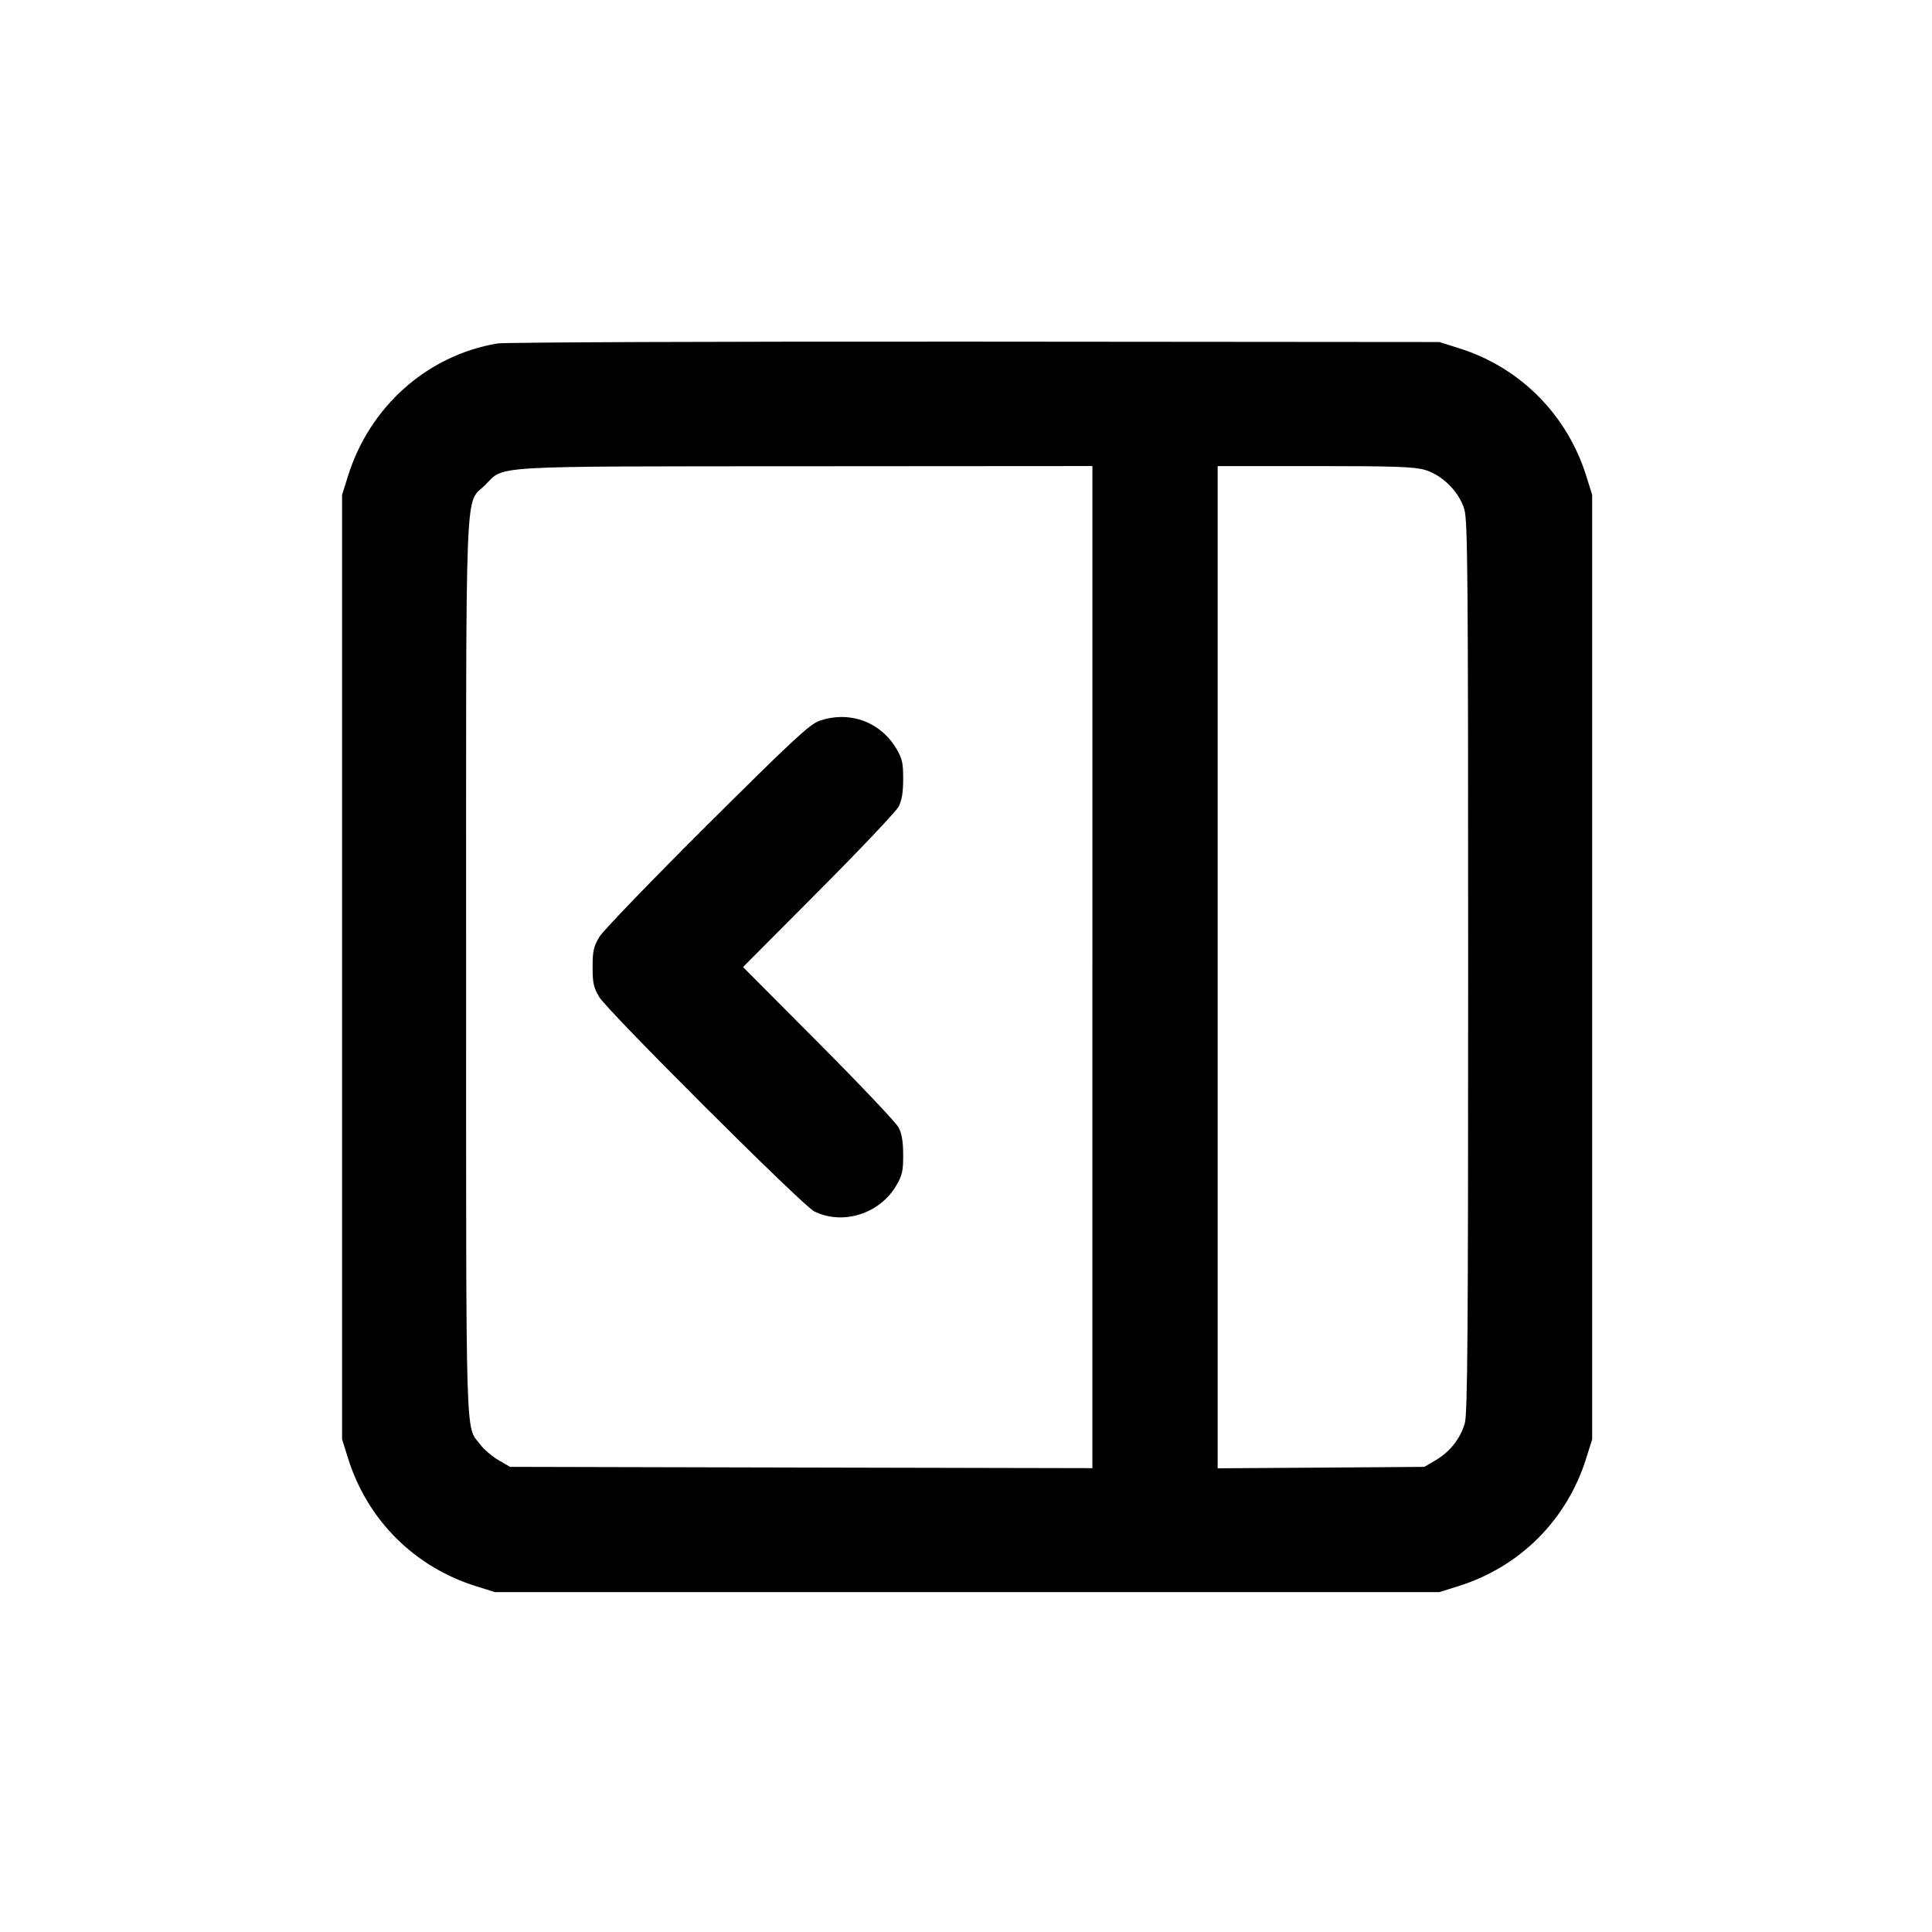 <svg xmlns="http://www.w3.org/2000/svg" viewBox="0 0 24 24"><g transform="translate(-0,2.675) scale(0.265) translate(-1404.51,-625.541)"><path d="M1427.824,631.548c-3.285,0.555 -5.983,2.95 -7.002,6.215l-0.276,0.881v22.136v22.136l0.276,0.881c0.904,2.898 3.109,5.102 6.007,6.007l0.881,0.276h22.136h22.136l0.881,-0.276c2.898,-0.904 5.102,-3.109 6.007,-6.007l0.276,-0.881v-22.136v-22.136l-0.276,-0.881c-0.895,-2.871 -3.094,-5.085 -5.945,-5.986l-0.942,-0.297l-21.784,-0.018c-11.981,-0.009 -22.051,0.029 -22.374,0.085M1455.717,660.783v23.486l-13.651,-0.029l-13.651,-0.032l-0.54,-0.317c-0.297,-0.173 -0.681,-0.505 -0.854,-0.731c-0.702,-0.922 -0.661,0.505 -0.661,-22.315c0,-23.536 -0.073,-21.698 0.892,-22.661c0.925,-0.928 -0.023,-0.872 15.049,-0.881l13.417,-0.009v23.489M1471.306,637.473c0.819,0.244 1.603,1.028 1.847,1.847c0.159,0.528 0.179,3.127 0.179,21.464c0,17.339 -0.026,20.953 -0.161,21.399c-0.214,0.713 -0.699,1.321 -1.353,1.709l-0.54,0.317l-4.844,0.035l-4.844,0.032v-23.489v-23.492h4.559c3.737,0 4.665,0.032 5.158,0.179M1442.917,649.239c-0.446,0.153 -1.268,0.916 -5.264,4.891c-2.604,2.592 -4.876,4.95 -5.05,5.24c-0.264,0.446 -0.314,0.663 -0.314,1.409c0,0.746 0.047,0.963 0.314,1.409c0.393,0.658 9.524,9.767 10.064,10.037c1.333,0.672 3.071,0.132 3.852,-1.195c0.285,-0.484 0.332,-0.687 0.329,-1.444c0,-0.625 -0.065,-1.001 -0.217,-1.292c-0.12,-0.226 -1.808,-2.008 -3.755,-3.963l-3.535,-3.552l3.535,-3.552c1.946,-1.952 3.635,-3.737 3.755,-3.963c0.153,-0.291 0.217,-0.666 0.217,-1.292c0.003,-0.749 -0.044,-0.963 -0.314,-1.421c-0.749,-1.271 -2.205,-1.803 -3.617,-1.312"/></g></svg>